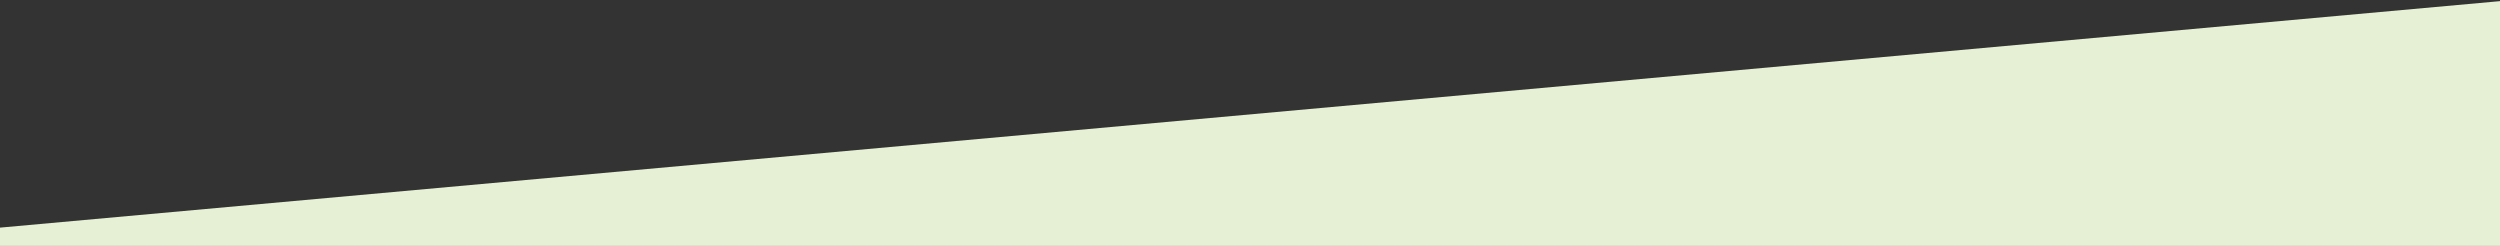<svg id="Layer_1" data-name="Layer 1" xmlns="http://www.w3.org/2000/svg" viewBox="0 0 2565 252.36"><rect x="0" y="0" width="2565" height="252.36" fill="#333333" stroke="none"/><defs><style>.cls-1{fill:#e5f0d4;fill-rule:evenodd;}</style></defs><title>diags</title><path class="cls-1" d="M-9,234.36l2583-234v261H-9"/></svg>